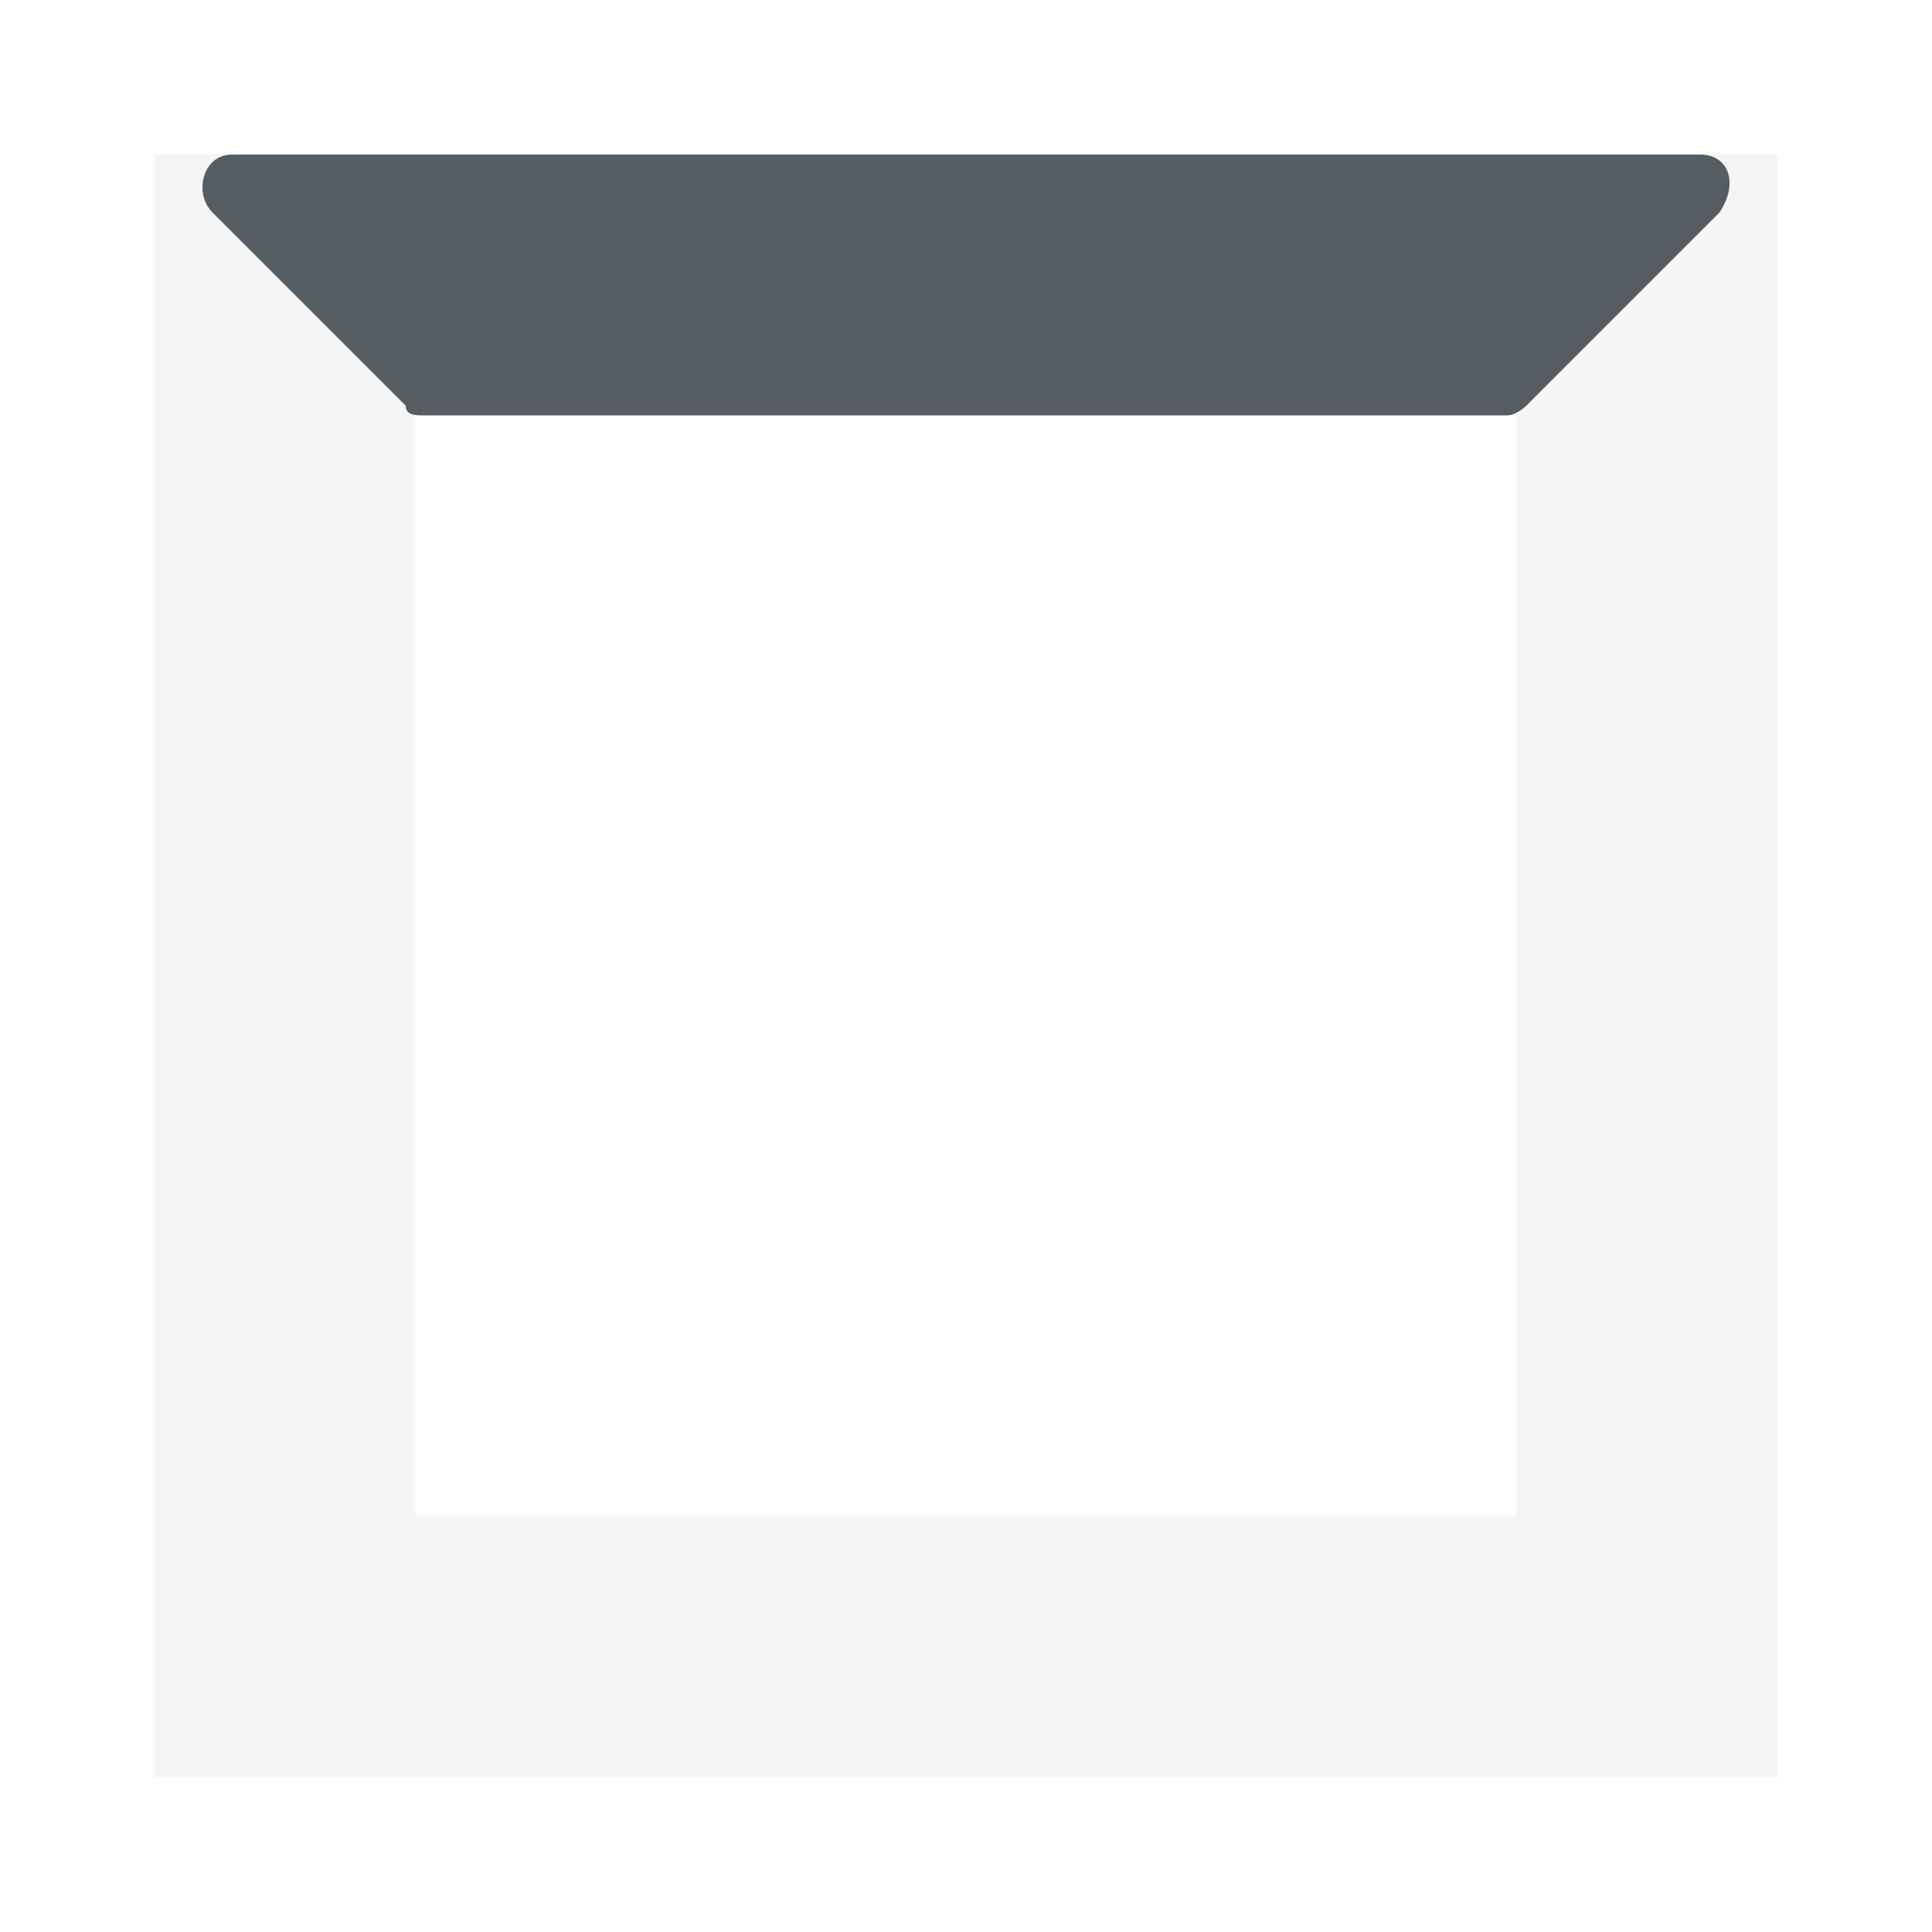 <svg xmlns="http://www.w3.org/2000/svg" xmlns:xlink="http://www.w3.org/1999/xlink" id="Layer_1" x="0" y="0" version="1.1" viewBox="0 0 20 20" xml:space="preserve" style="enable-background:new 0 0 20 20"><style type="text/css">.st0{opacity:6.000000e-02}.st0,.st1{fill:#555d63}</style><path d="M1.6,1.6v16.8h16.8V1.6H1.6z M15.7,15.7H4.3V4.3h11.4V15.7z" class="st0"/><path d="M15.6,4.3H4.4c-0.1,0-0.2,0-0.2-0.1l-2-2C2,2,2.1,1.6,2.4,1.6h15.2c0.3,0,0.4,0.3,0.2,0.6l-2,2	C15.8,4.2,15.7,4.3,15.6,4.3z" class="st1"/></svg>